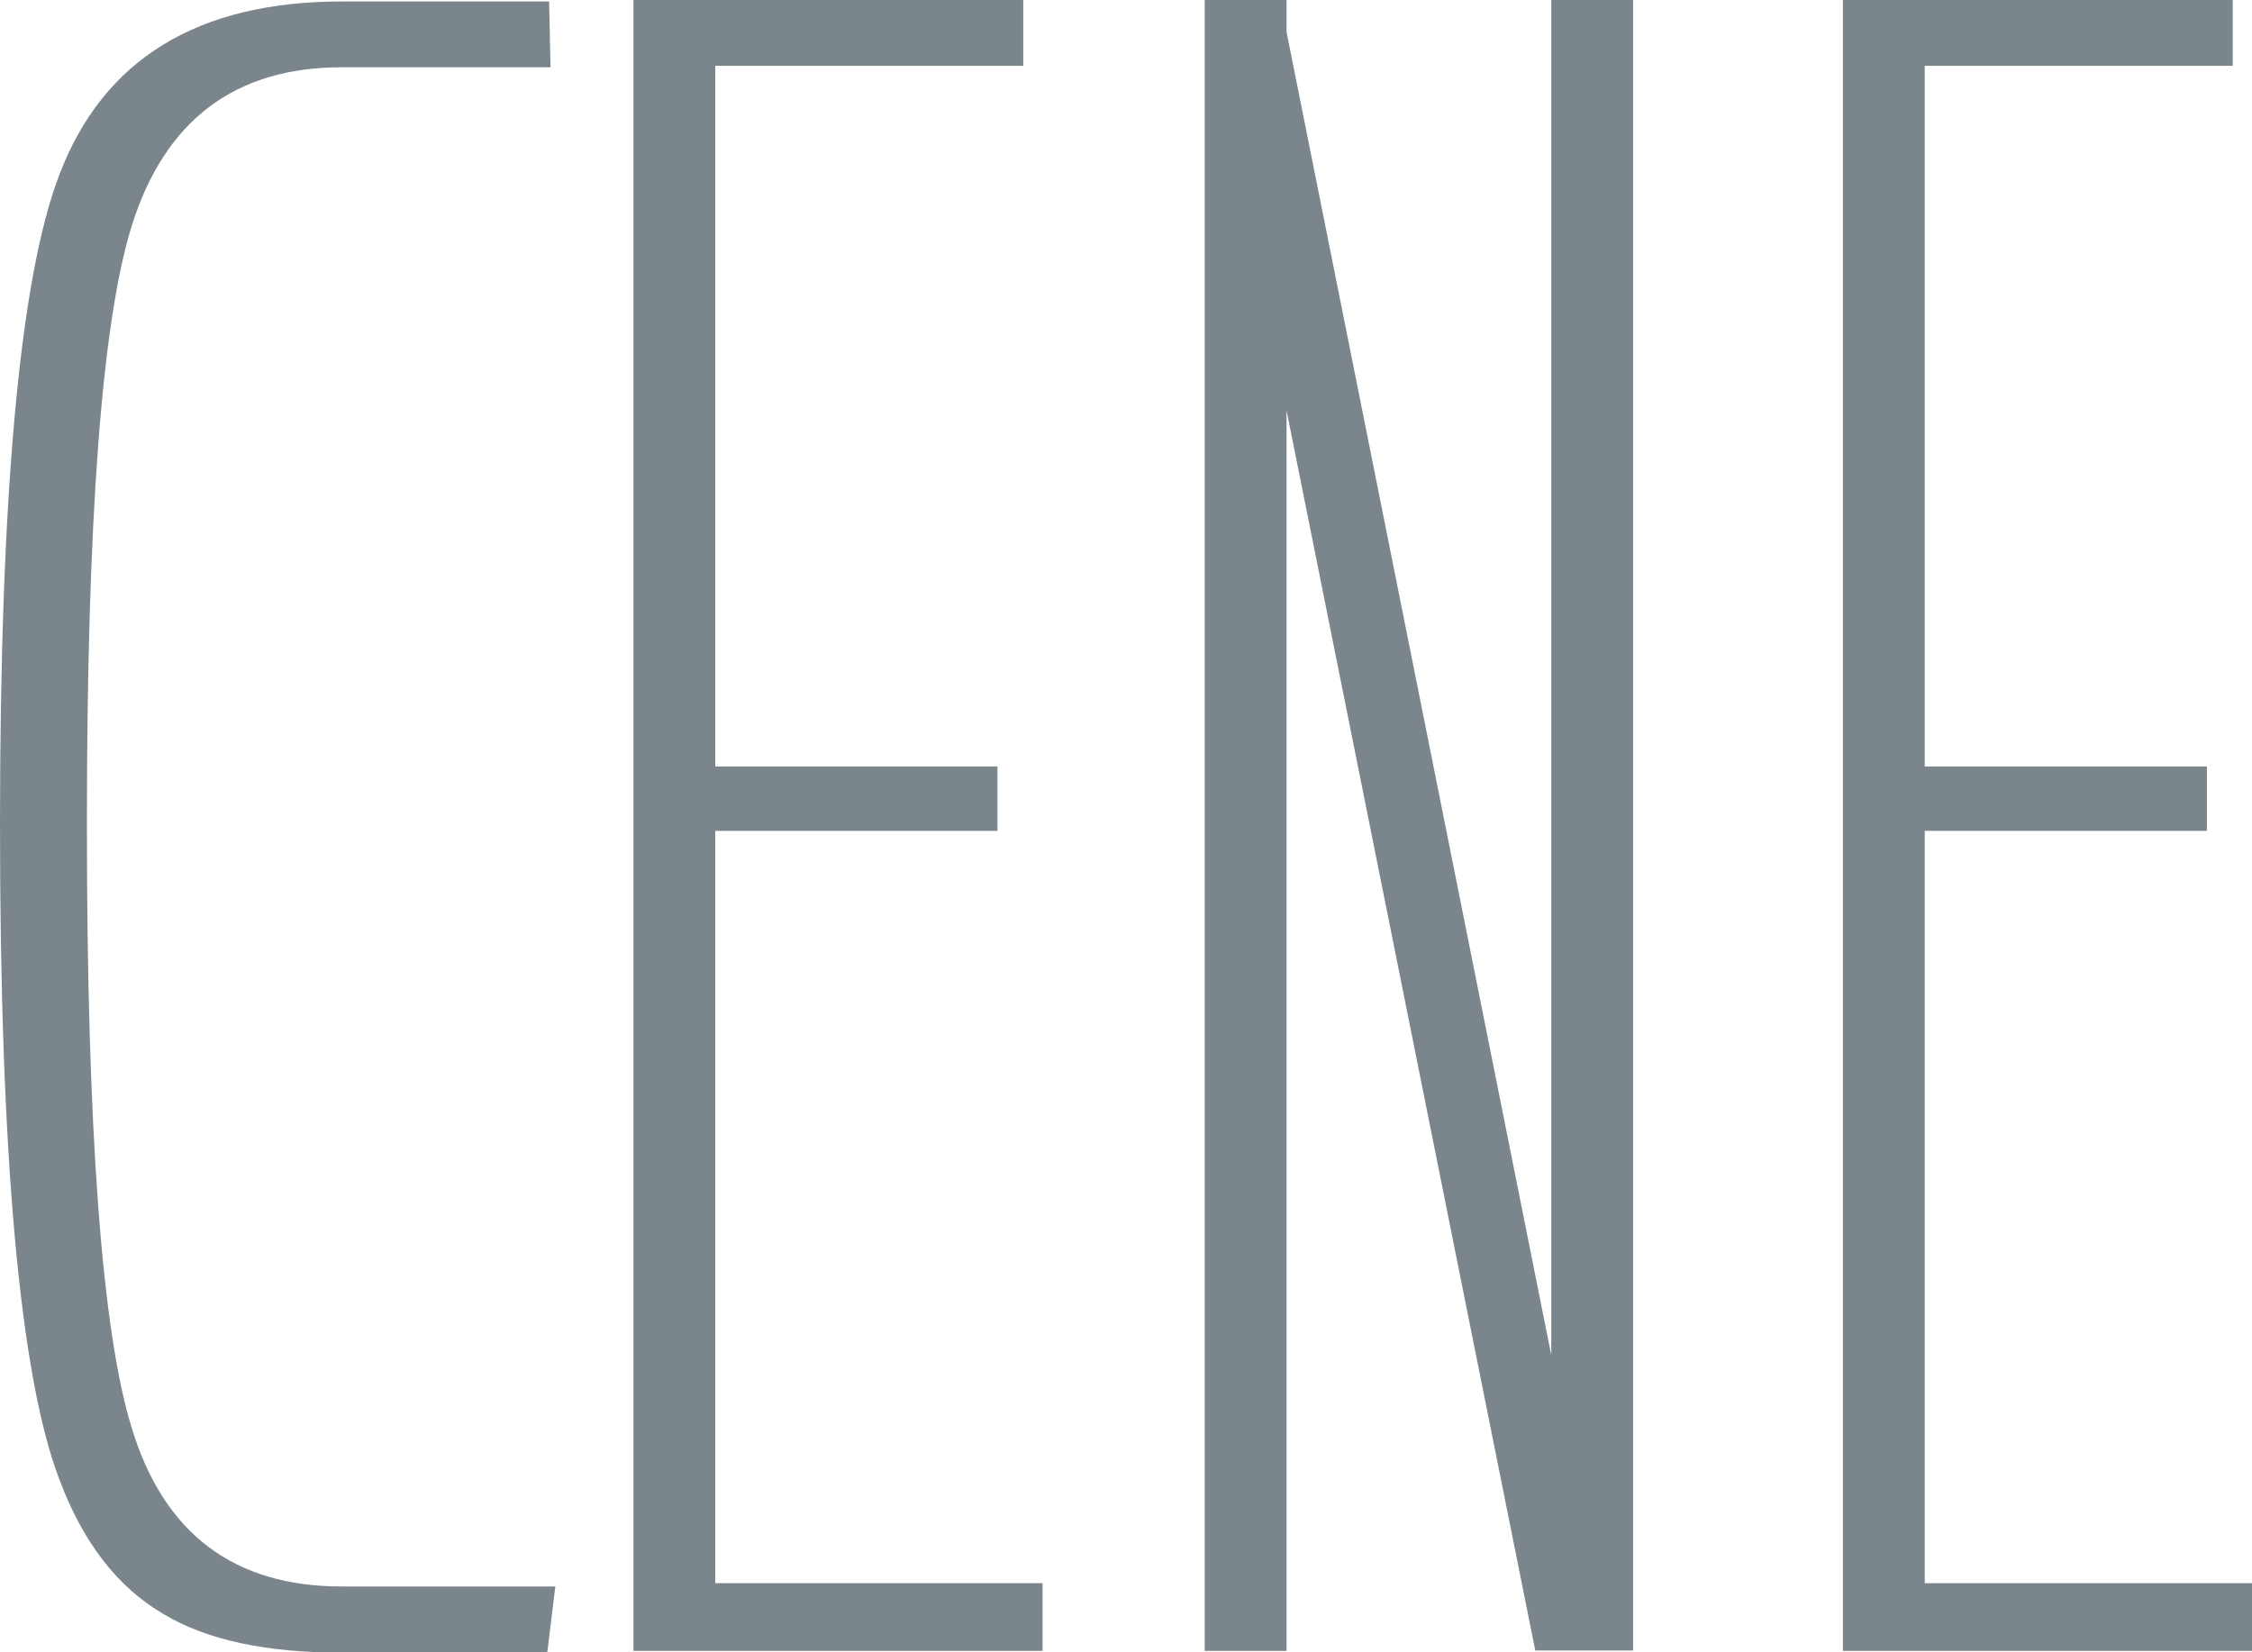 <?xml version="1.0" encoding="UTF-8"?><svg id="Layer_2" xmlns="http://www.w3.org/2000/svg" xmlns:xlink="http://www.w3.org/1999/xlink" viewBox="0 0 61.93 45.44"><defs><style>.cls-1{fill:none;}.cls-2{clip-path:url(#clippath);}.cls-3{fill:#7b868c;}</style><clipPath id="clippath"><rect class="cls-1" x="0" width="61.93" height="45.44"/></clipPath></defs><g id="Layer_1-2"><g class="cls-2"><path class="cls-3" d="M61.93,43.54h-9V22.85h7.76v-1.77h-7.76V1.81h8.47V0h-10.72V45.4h11.25v-1.85Zm-19.27-6.27L35.38,.88V0h-2.25V45.4h2.25V11.29l6.84,34.1h2.69V0h-2.25V37.28Zm-13.99,6.27h-9V22.85h7.76v-1.77h-7.76V1.81h8.47V0h-10.72V45.4h11.25v-1.85Zm-13.4,.09h-5.87c-2.97,0-4.9-1.46-5.78-4.37-.82-2.65-1.23-8.18-1.23-16.59s.41-13.81,1.23-16.45c.91-2.91,2.84-4.37,5.78-4.37h5.74l-.04-1.81h-5.69C5.43,.04,2.84,1.63,1.63,4.81,.54,7.66,0,13.62,0,22.68s.54,15.15,1.63,18c.65,1.74,1.6,2.97,2.87,3.71,1.18,.71,2.81,1.06,4.9,1.06h5.65l.22-1.81Z"/></g></g></svg>